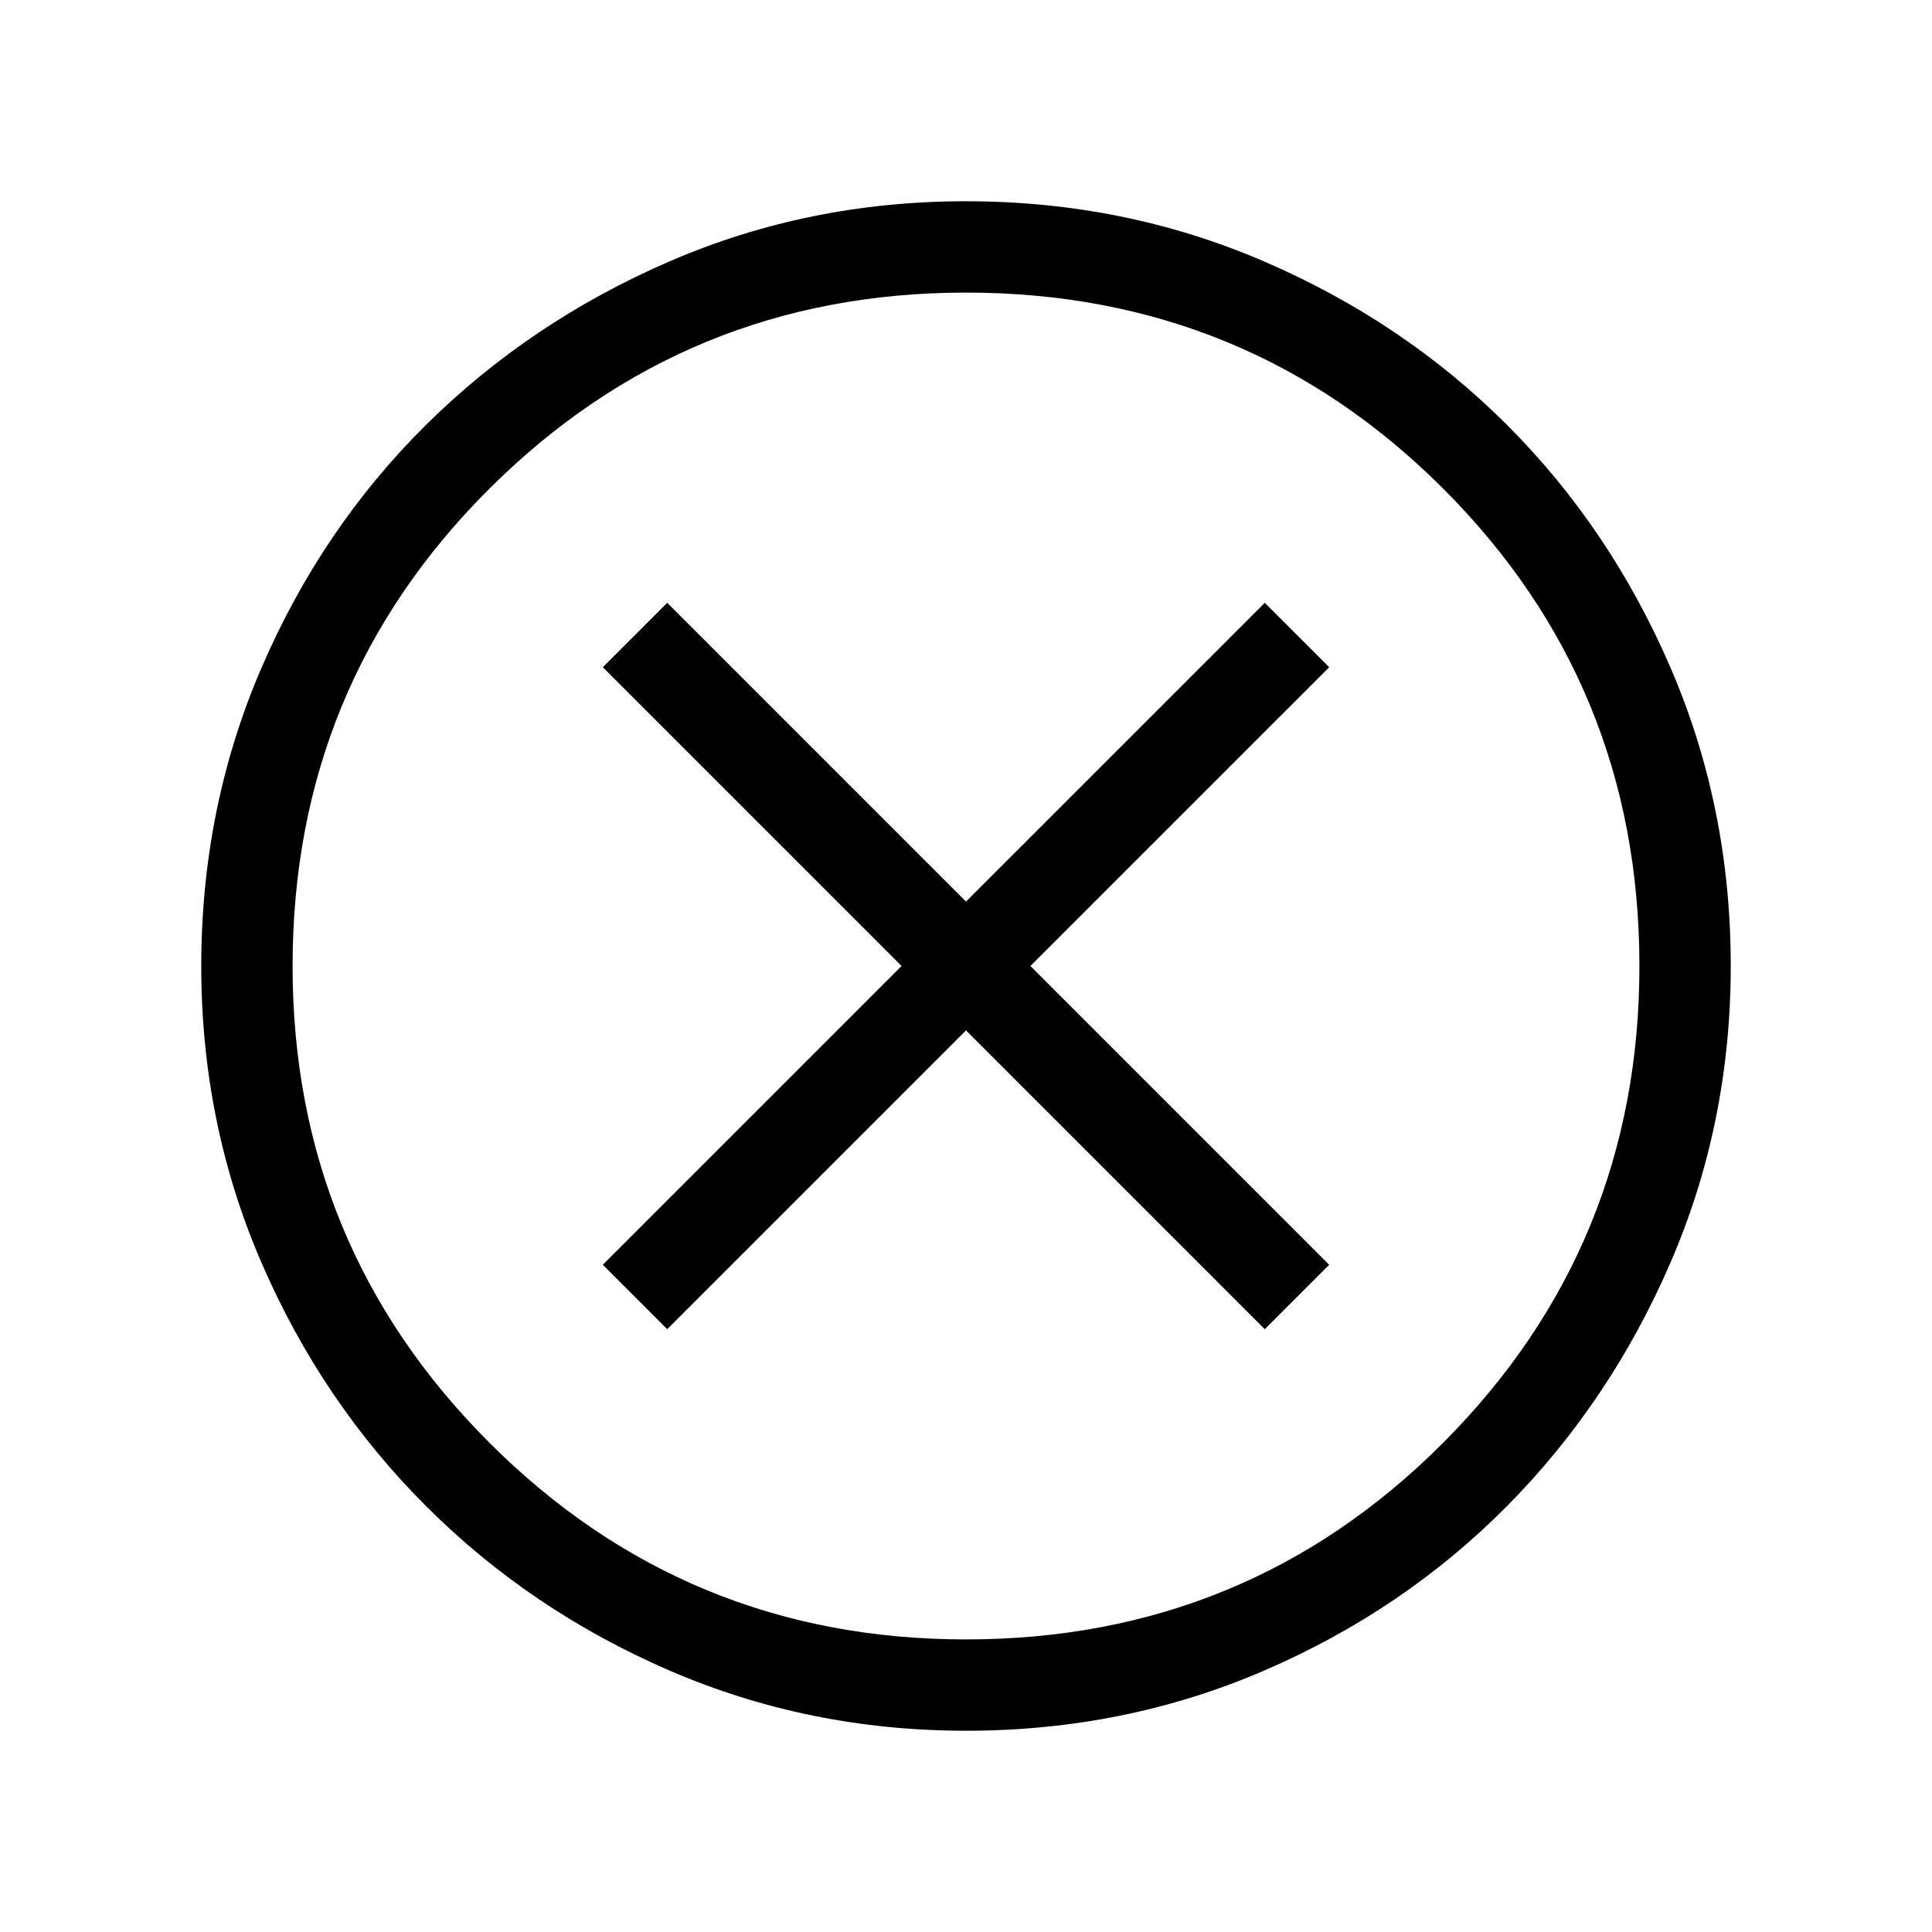 <svg xmlns="http://www.w3.org/2000/svg" width="48" height="48" viewBox="0 96 960 960"><path d="M331.539 756.461 480 607.999l148.461 148.462 32-32L511.999 576l148.462-148.461-32-32L480 544.001 331.539 395.539l-32 32L448.001 576 299.539 724.461l32 32Zm148.528 199.538q-78.221 0-147.397-29.92-69.176-29.92-120.989-81.71-51.814-51.791-81.747-120.936-29.933-69.146-29.933-147.366 0-78.836 29.92-148.204 29.92-69.369 81.71-120.682 51.791-51.314 120.936-81.247 69.146-29.933 147.366-29.933 78.836 0 148.204 29.92 69.369 29.92 120.682 81.21 51.314 51.291 81.247 120.629 29.933 69.337 29.933 148.173 0 78.221-29.92 147.397-29.92 69.176-81.21 120.989-51.291 51.814-120.629 81.747-69.337 29.933-148.173 29.933ZM480 910.615q139.692 0 237.154-97.769Q814.615 715.077 814.615 576q0-139.692-97.461-237.154Q619.692 241.385 480 241.385q-139.077 0-236.846 97.461Q145.385 436.308 145.385 576q0 139.077 97.769 236.846T480 910.615ZM480 576Z"/></svg>
